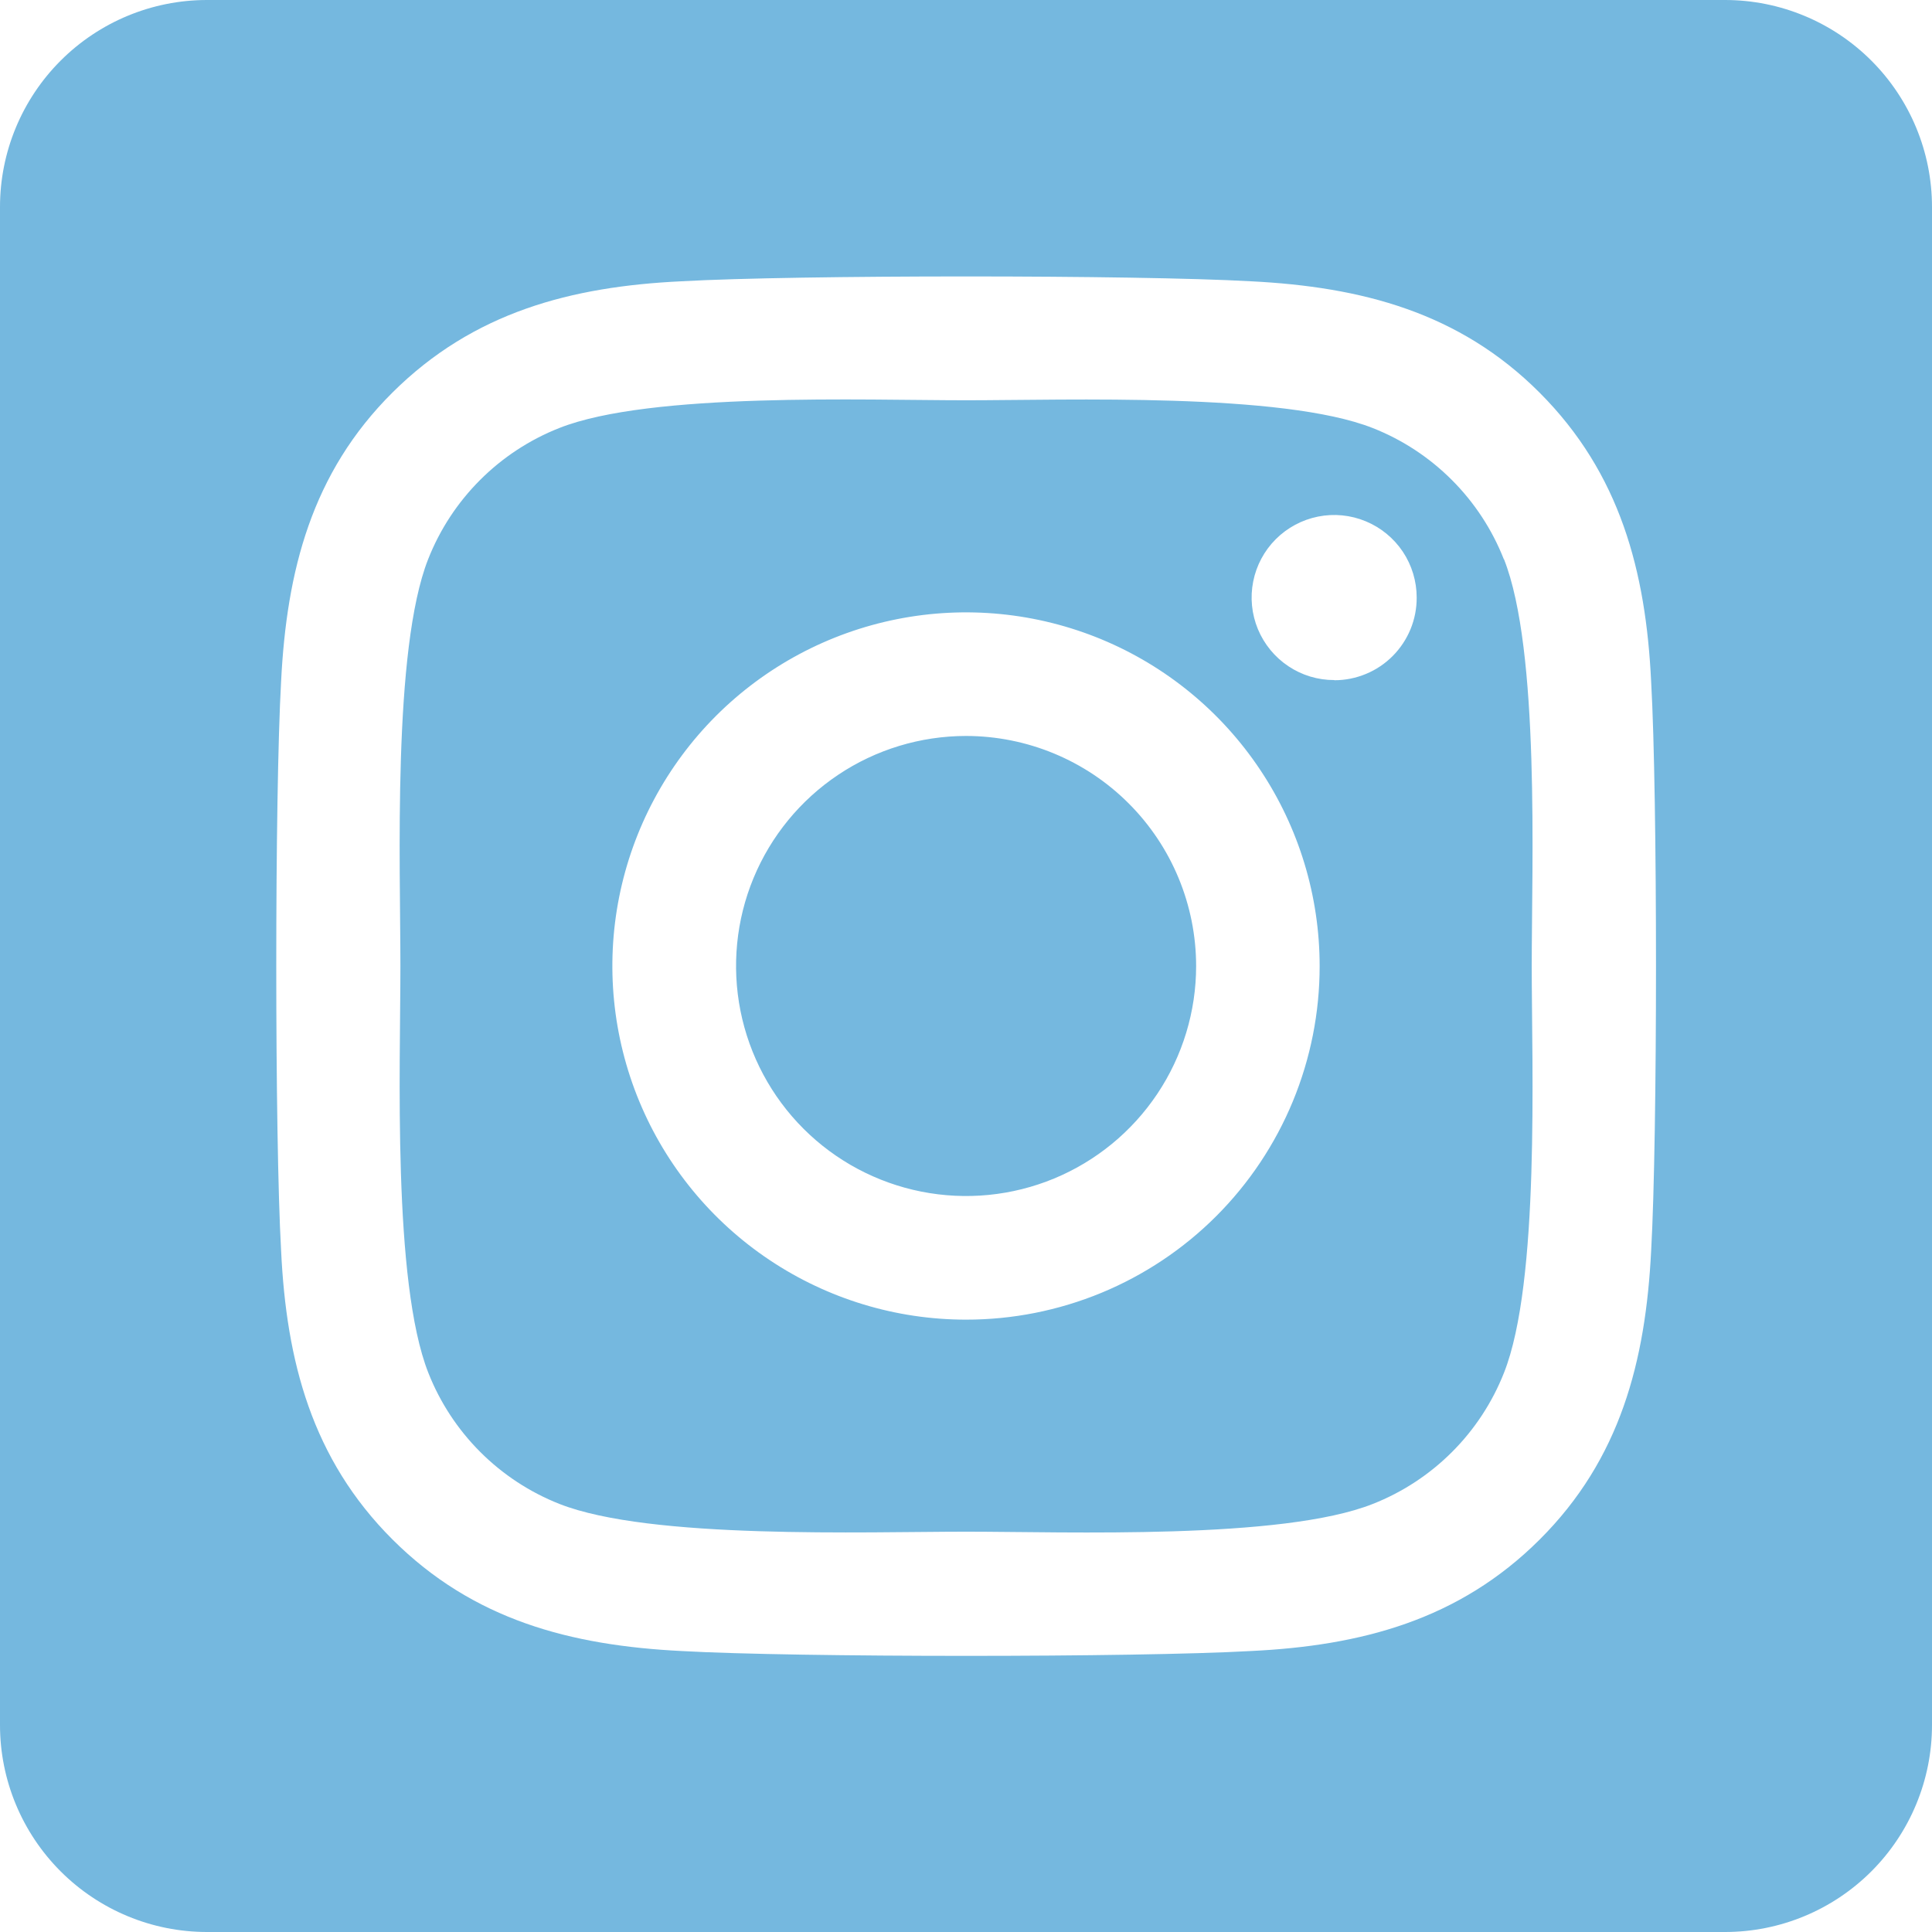 <svg width="44" height="44" viewBox="0 0 44 44" fill="none" xmlns="http://www.w3.org/2000/svg">
<path d="M22 16.761C20.964 16.762 19.951 17.069 19.09 17.645C18.229 18.221 17.558 19.039 17.161 19.997C16.765 20.954 16.662 22.007 16.864 23.023C17.067 24.039 17.566 24.973 18.298 25.705C19.031 26.438 19.965 26.936 20.981 27.138C21.997 27.34 23.05 27.236 24.007 26.84C24.964 26.443 25.782 25.772 26.358 24.91C26.933 24.049 27.241 23.036 27.241 22C27.24 20.611 26.687 19.278 25.704 18.296C24.722 17.314 23.389 16.762 22 16.761V16.761ZM34.248 12.735C33.982 12.059 33.579 11.445 33.065 10.931C32.551 10.417 31.938 10.014 31.262 9.748C29.199 8.934 24.288 9.116 22 9.116C19.712 9.116 14.806 8.927 12.737 9.748C12.062 10.014 11.448 10.417 10.934 10.931C10.42 11.445 10.017 12.059 9.751 12.735C8.938 14.797 9.119 19.713 9.119 21.999C9.119 24.285 8.938 29.195 9.755 31.265C10.021 31.94 10.424 32.554 10.938 33.068C11.452 33.582 12.066 33.985 12.741 34.251C14.804 35.065 19.715 34.883 22.004 34.883C24.293 34.883 29.197 35.072 31.265 34.251C31.941 33.985 32.555 33.582 33.069 33.068C33.583 32.554 33.986 31.94 34.252 31.265C35.072 29.202 34.884 24.286 34.884 22C34.884 19.714 35.072 14.805 34.252 12.735L34.248 12.735ZM22 30.054C20.407 30.054 18.85 29.581 17.526 28.696C16.201 27.811 15.169 26.554 14.559 25.082C13.95 23.61 13.79 21.991 14.101 20.429C14.412 18.867 15.179 17.432 16.305 16.305C17.432 15.179 18.867 14.412 20.429 14.101C21.991 13.79 23.61 13.95 25.082 14.559C26.554 15.169 27.811 16.201 28.696 17.526C29.581 18.85 30.054 20.407 30.054 22C30.055 23.058 29.847 24.106 29.443 25.084C29.039 26.061 28.446 26.95 27.698 27.698C26.95 28.446 26.061 29.039 25.084 29.443C24.106 29.847 23.058 30.055 22 30.054V30.054ZM30.386 15.488C30.014 15.489 29.65 15.379 29.341 15.172C29.032 14.966 28.791 14.672 28.648 14.329C28.506 13.985 28.468 13.607 28.541 13.242C28.613 12.878 28.792 12.543 29.055 12.28C29.318 12.017 29.653 11.838 30.017 11.765C30.382 11.692 30.76 11.729 31.104 11.872C31.447 12.014 31.741 12.255 31.948 12.564C32.154 12.873 32.264 13.237 32.264 13.609C32.265 13.855 32.218 14.1 32.124 14.329C32.03 14.557 31.892 14.765 31.718 14.94C31.544 15.115 31.337 15.254 31.109 15.348C30.881 15.443 30.636 15.492 30.39 15.492L30.386 15.488ZM39.286 0H4.714C3.464 0 2.265 0.497 1.381 1.381C0.497 2.265 0 3.464 0 4.714L0 39.286C0 40.536 0.497 41.735 1.381 42.619C2.265 43.503 3.464 44 4.714 44H39.286C40.536 44 41.735 43.503 42.619 42.619C43.503 41.735 44 40.536 44 39.286V4.714C44 3.464 43.503 2.265 42.619 1.381C41.735 0.497 40.536 0 39.286 0V0ZM37.604 28.482C37.478 30.999 36.903 33.23 35.065 35.062C33.228 36.895 30.999 37.481 28.485 37.601C25.891 37.748 18.115 37.748 15.521 37.601C13.004 37.475 10.781 36.899 8.94 35.062C7.1 33.226 6.521 30.994 6.402 28.482C6.255 25.887 6.255 18.11 6.402 15.518C6.528 13.001 7.096 10.77 8.94 8.938C10.785 7.105 13.013 6.525 15.521 6.406C18.115 6.259 25.891 6.259 28.485 6.406C31.002 6.532 33.232 7.108 35.065 8.944C36.899 10.781 37.484 13.012 37.604 15.53C37.751 18.115 37.751 25.885 37.604 28.482Z" fill="#75B8DF"/>
</svg>
